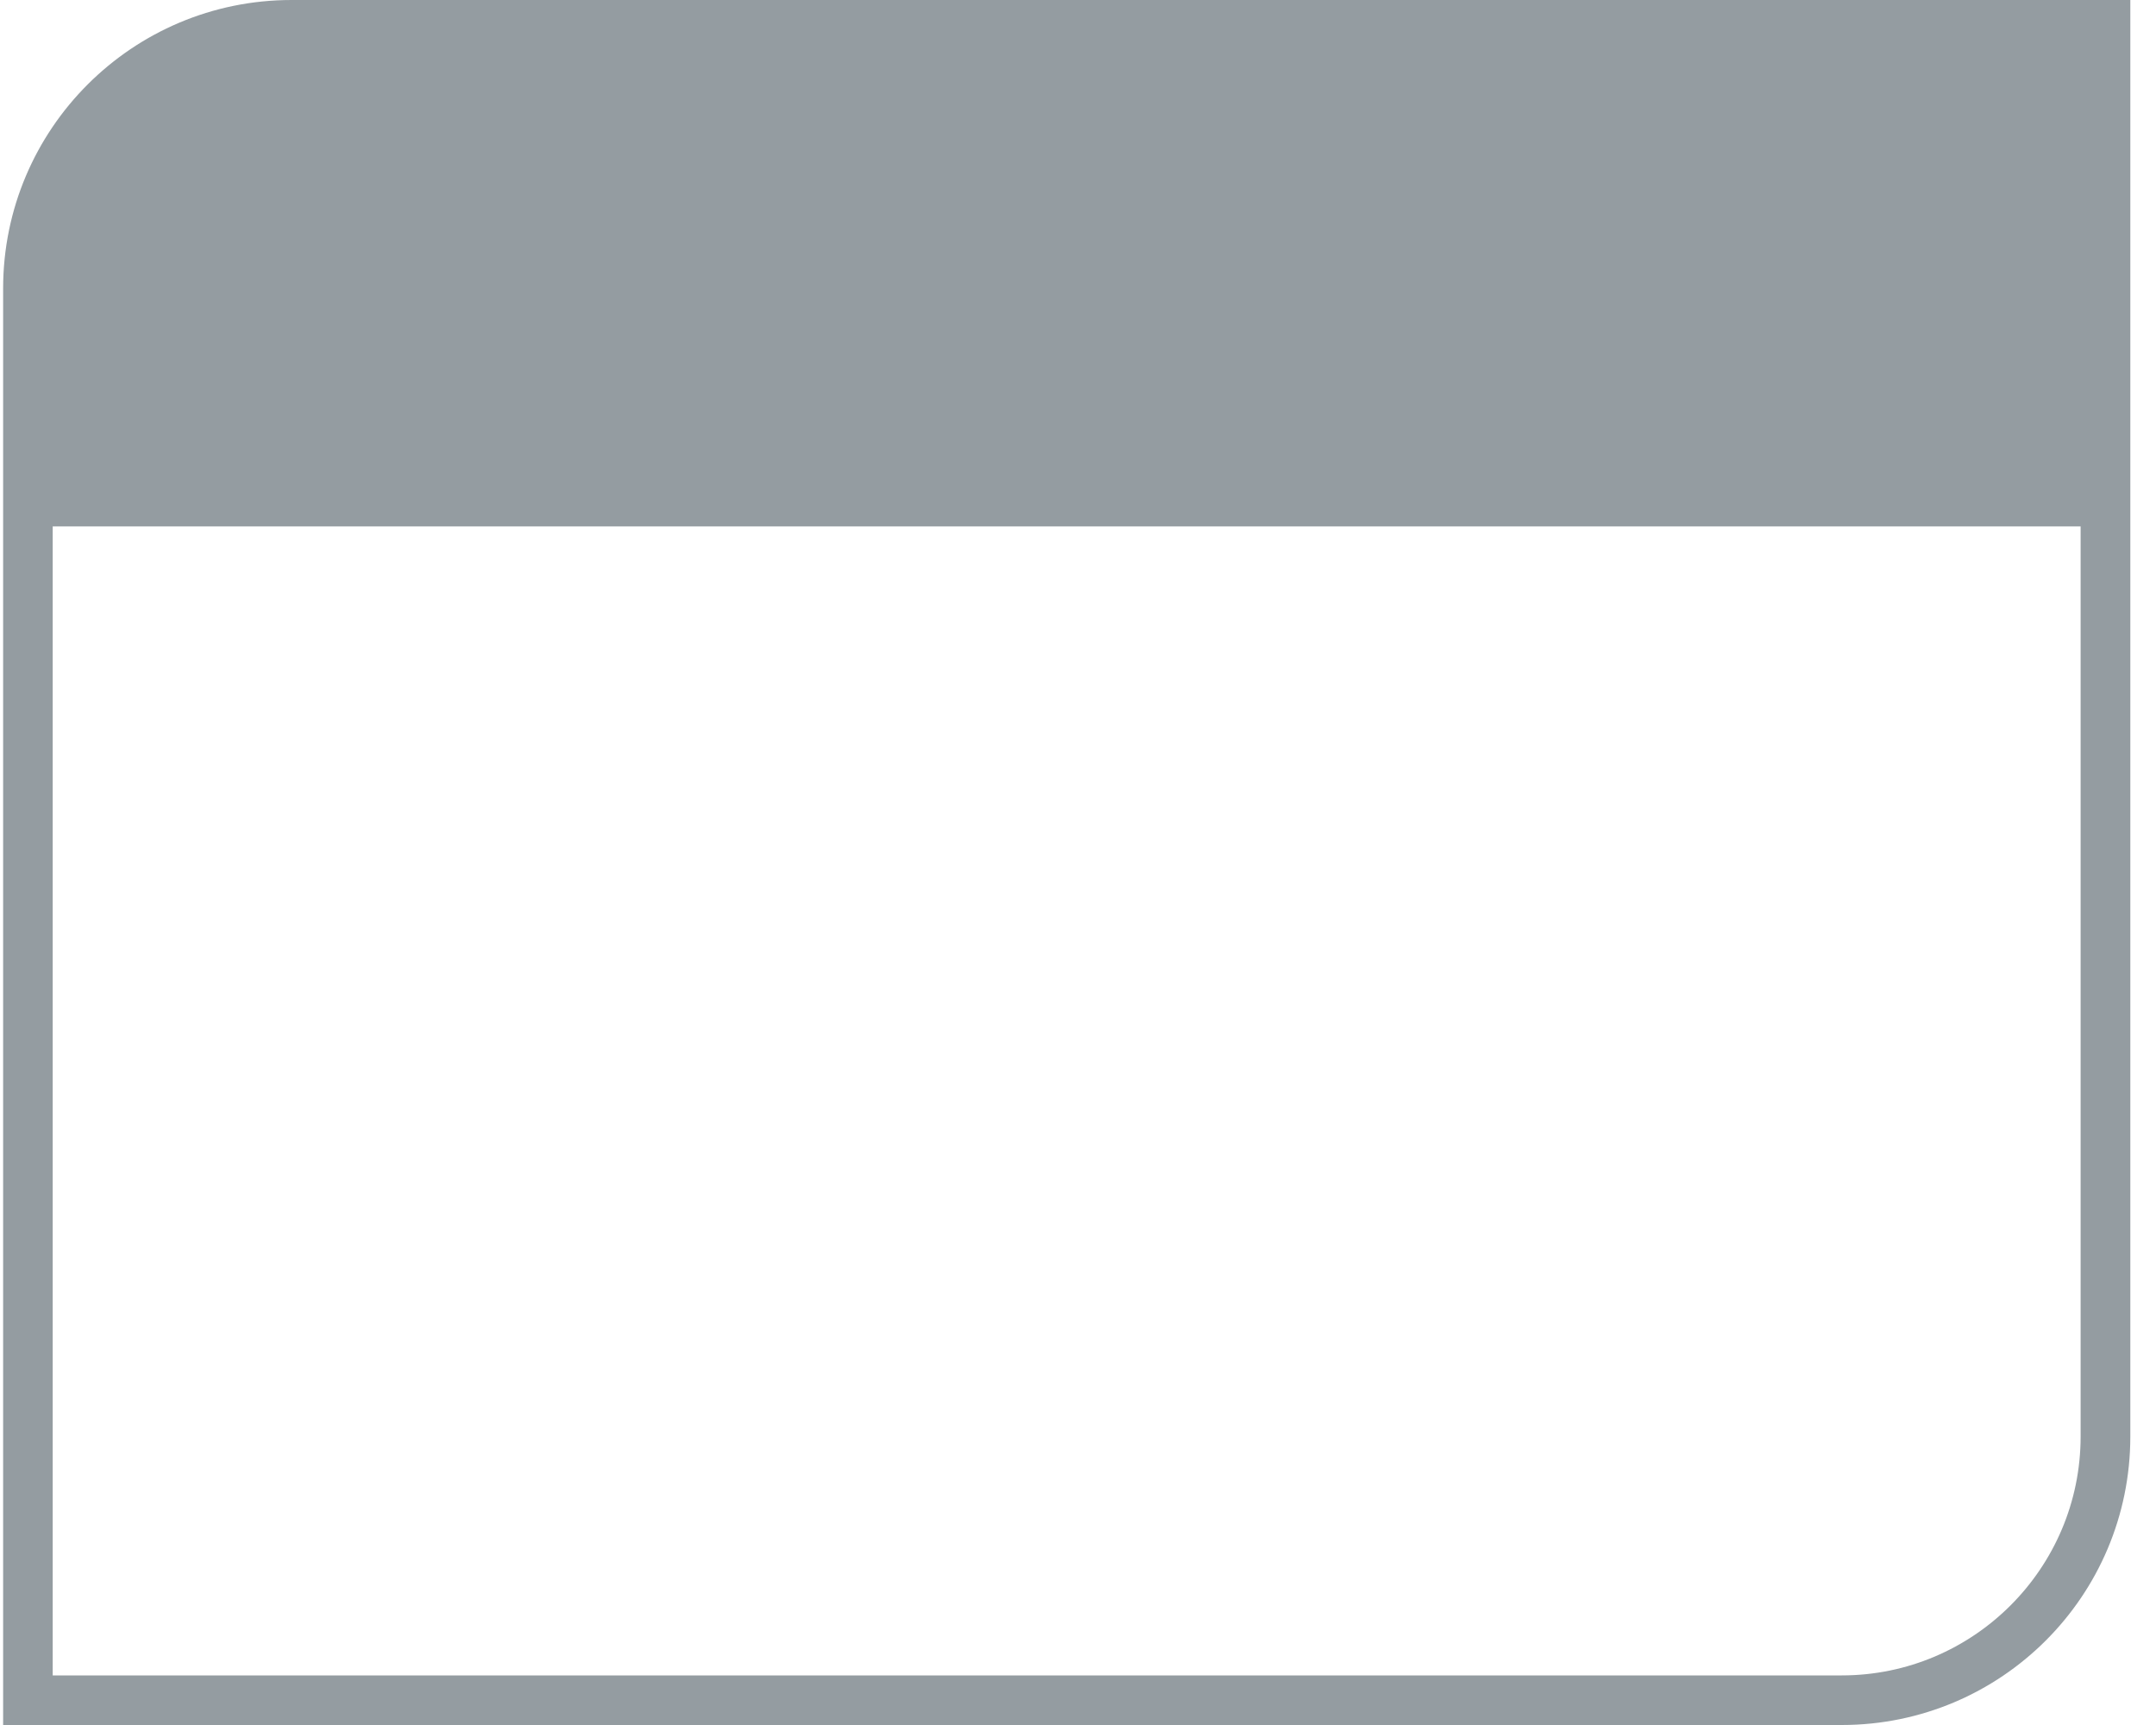 <svg width="80" height="64" viewBox="0 0 80 64" fill="none" xmlns="http://www.w3.org/2000/svg">
<path d="M10.821 0C4.909 0 0.116 4.791 0.116 10.703V64H68.34C74.252 64 79.047 59.211 79.047 53.295V0H10.821ZM77.203 53.295C77.203 58.184 73.228 62.16 68.34 62.16H1.956V19.531H77.203V53.295Z" fill="#949CA1"/>
</svg>
